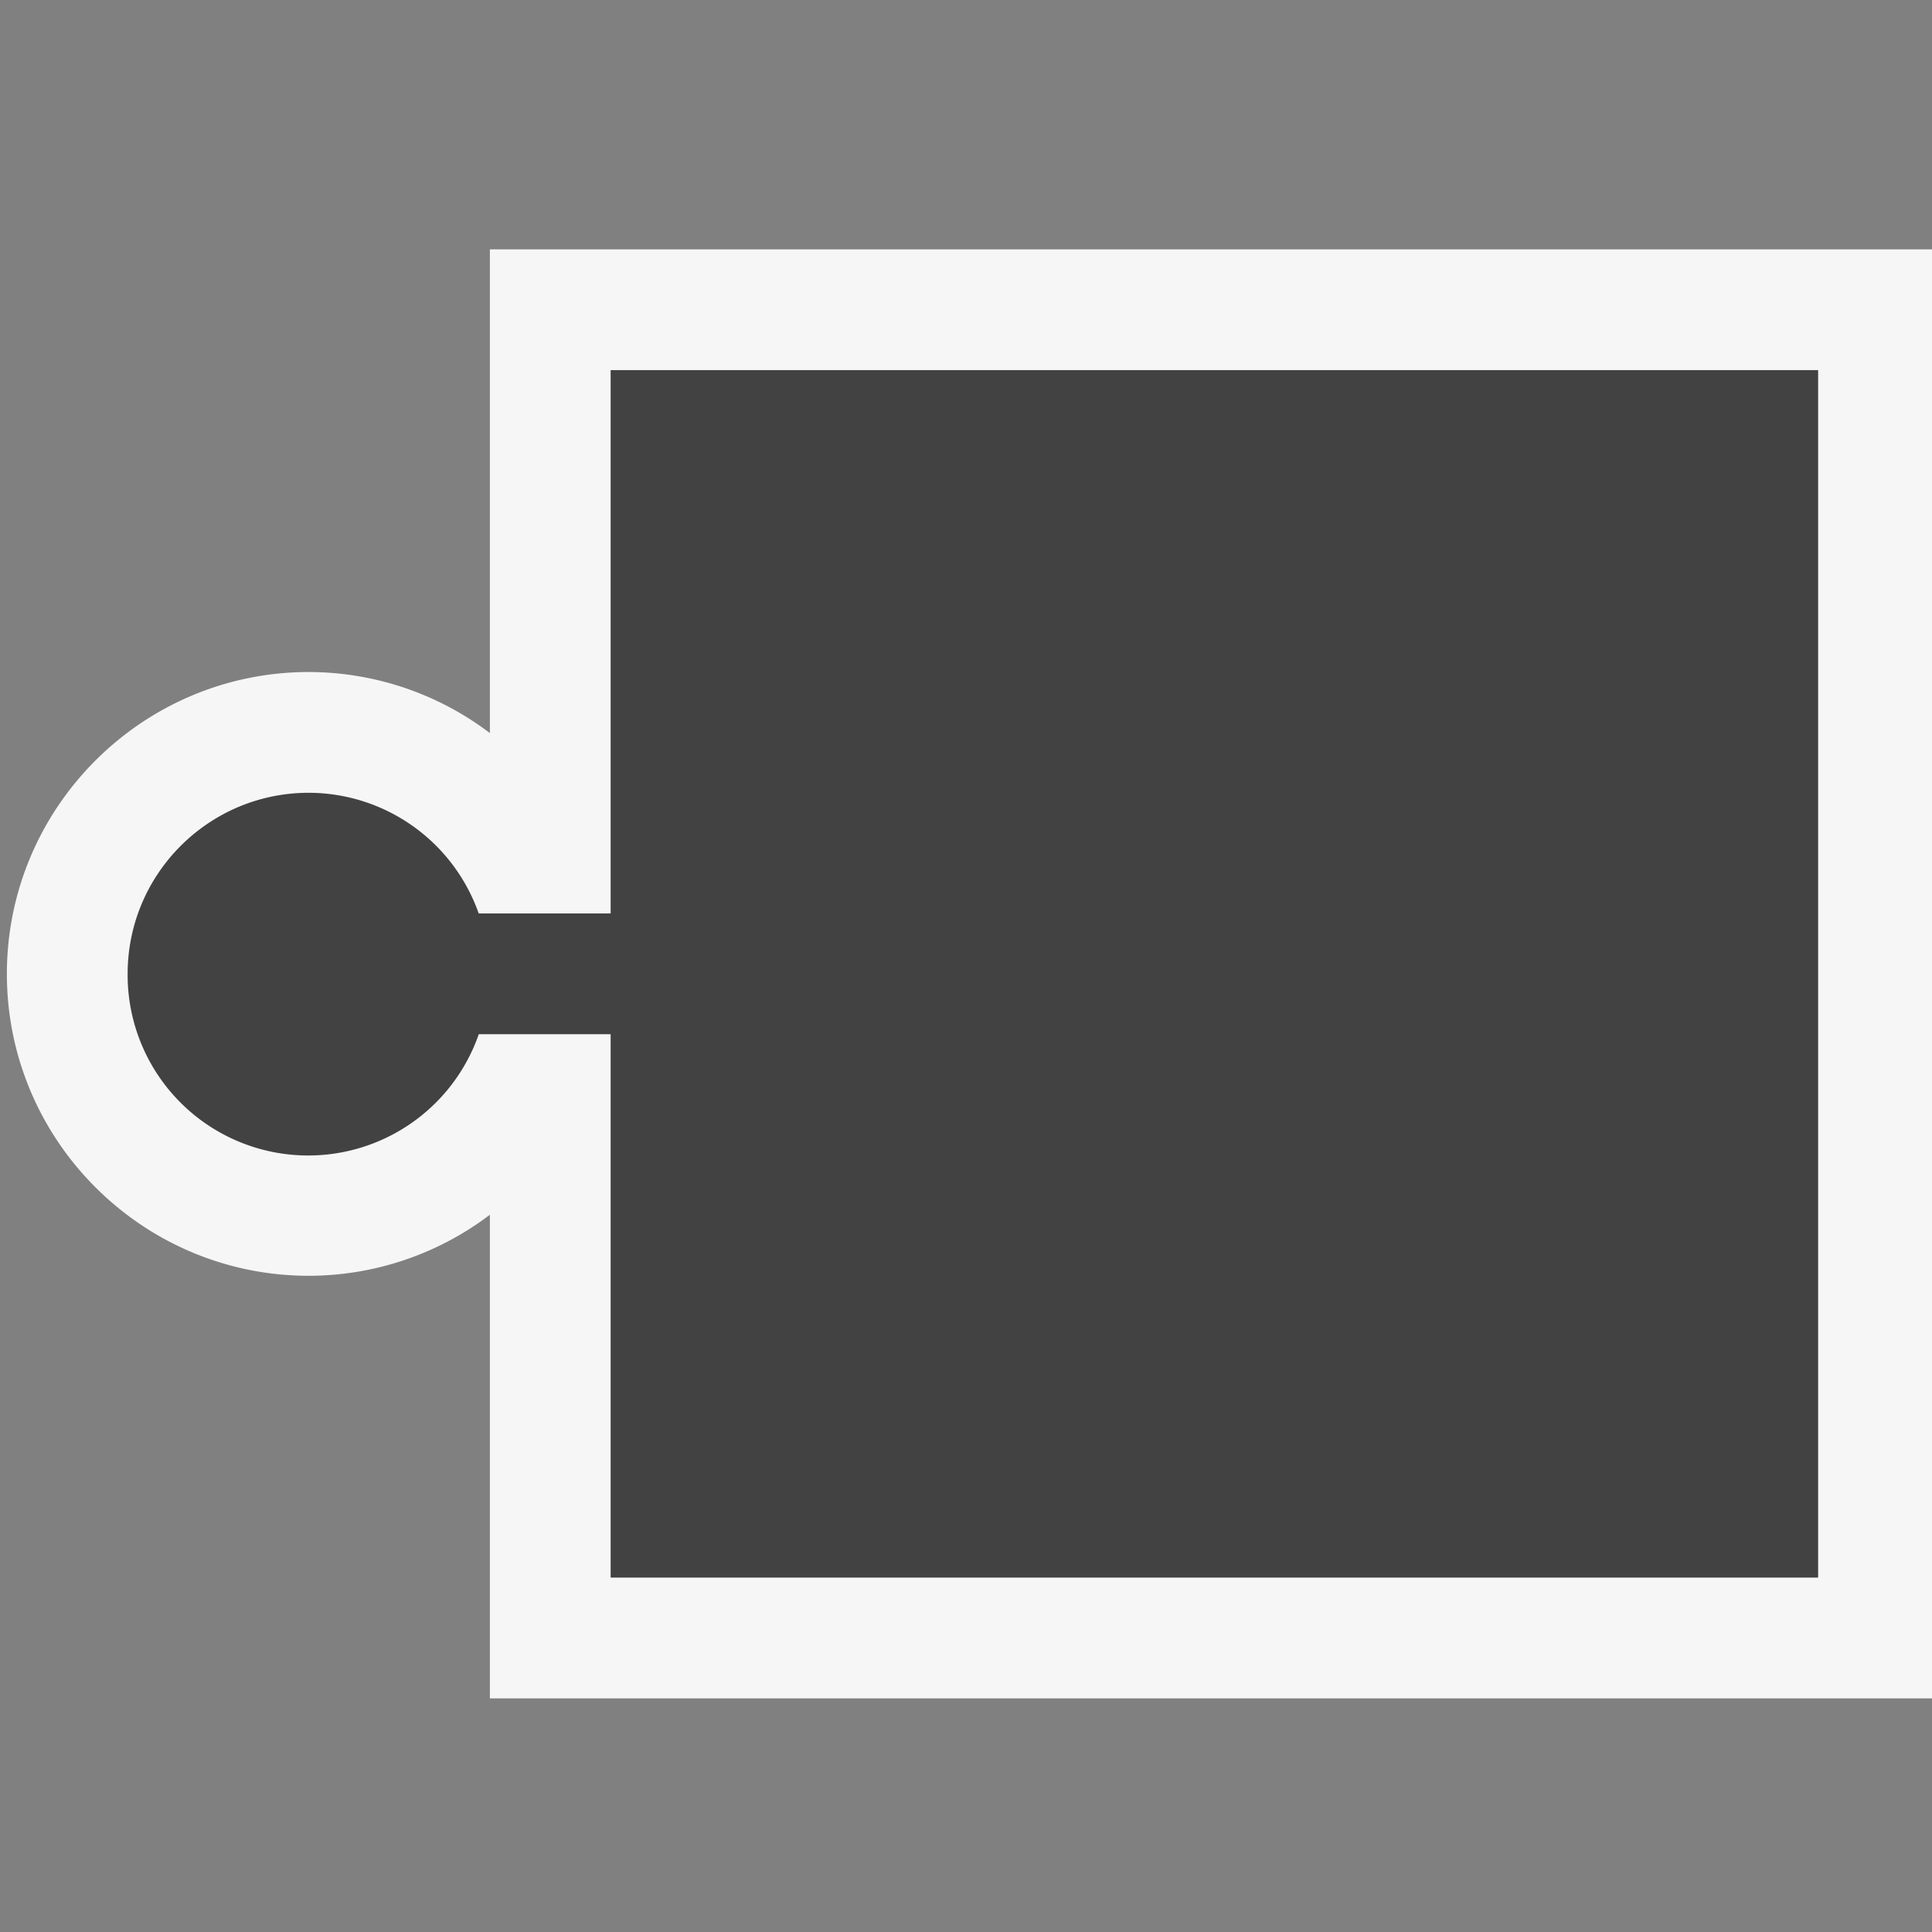 ﻿<svg viewBox="0 0 16 16" xmlns="http://www.w3.org/2000/svg" width="24" height="24"><rect x="0" y="0" width="16" height="16" fill="#808080" stroke="none"/><defs><clipPath clipPathUnits="userSpaceOnUse" id="g"><path d="M0 32h32V0H0v32z" /></clipPath><clipPath clipPathUnits="userSpaceOnUse" id="h"><path d="M0 32h32V0H0v32z" /></clipPath></defs><g transform="matrix(.5 0 0 -.5 .057 14.065)" clip-path="url(#g)"><path d="M8 0v8.01a4.97 4.97 0 00-3-1.011c-2.757 0-5 2.243-5 5s2.243 5 5 5a4.97 4.97 0 003-1.011V24h24V0z" fill="#f6f6f6" /></g><g clip-path="url(#h)" transform="matrix(.5 0 0 -.5 .057 14.065)"><path d="M30 22V2H10v9H7.816A2.991 2.991 0 002 11.999c0 1.656 1.344 3 3 3A2.99 2.99 0 007.815 13H10v9z" fill="#424242" /></g></svg>